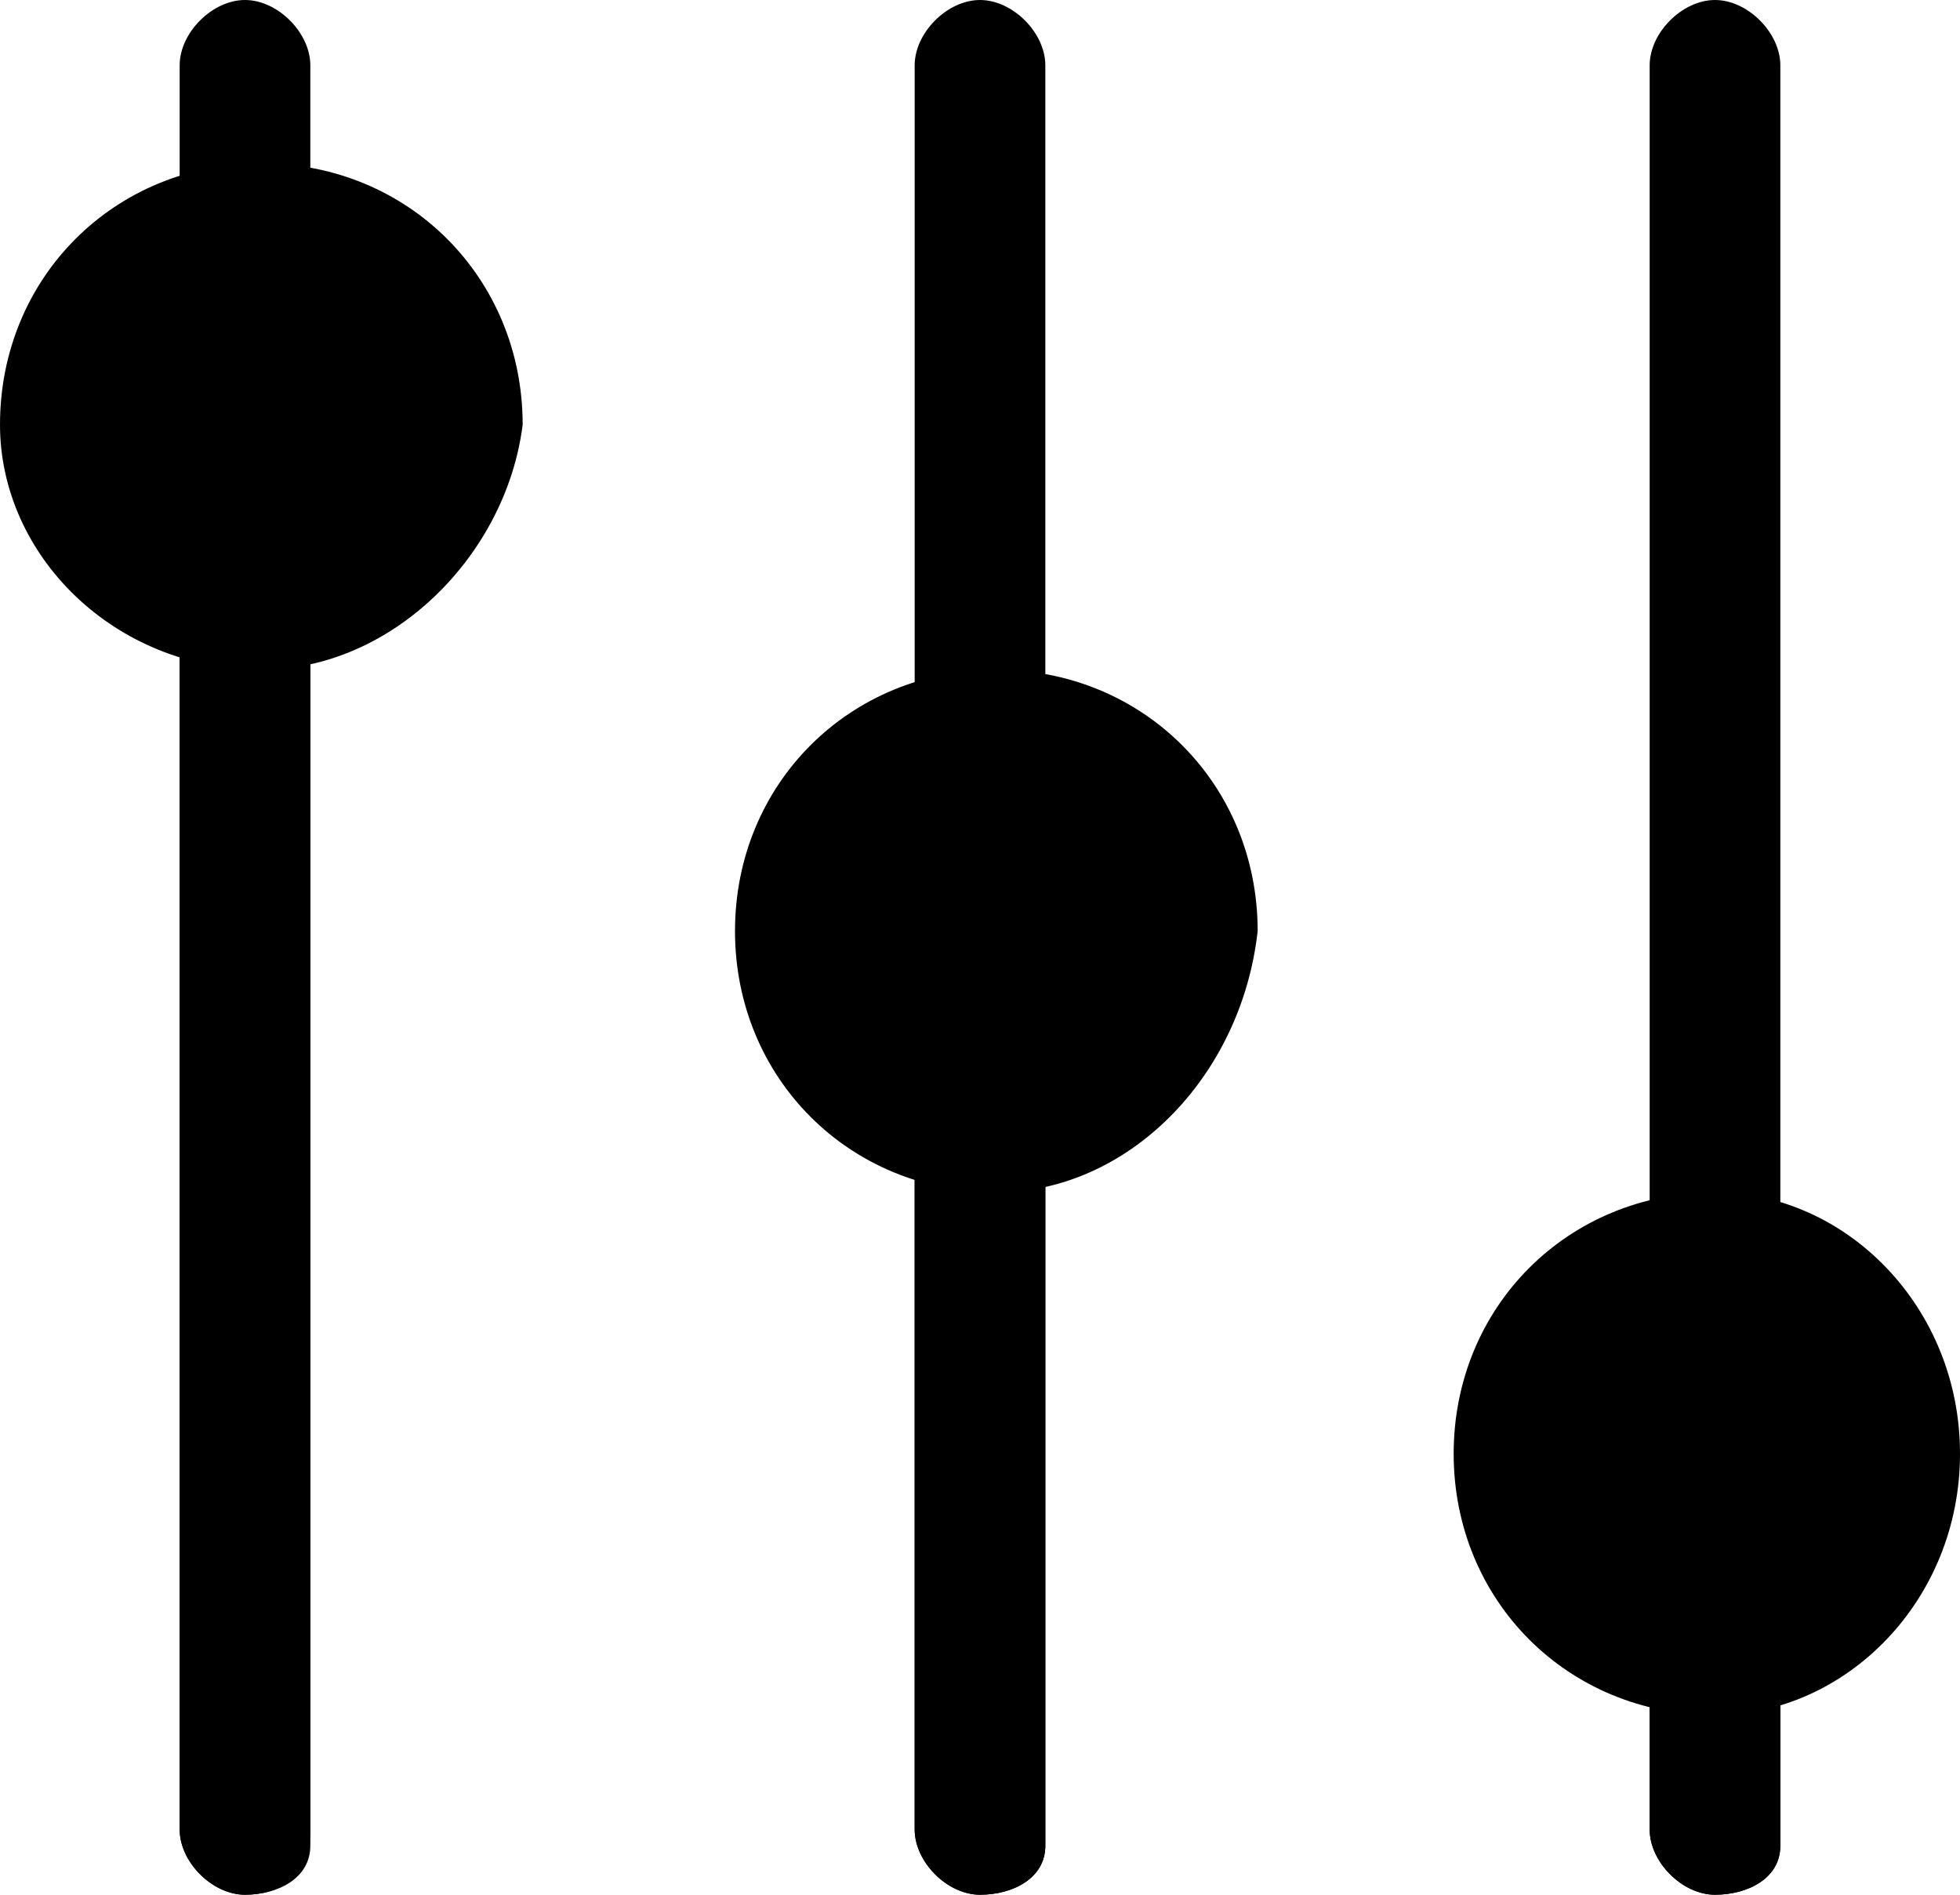 <svg xmlns="http://www.w3.org/2000/svg" width="12" height="11.6">
  <path d="M1.5 11.6c-.2 0-.4-.2-.4-.4V.4c0-.2.2-.4.4-.4s.4.2.4.4v10.9c0 .2-.2.3-.4.3zm4.5 0c-.2 0-.4-.2-.4-.4V.4c0-.2.2-.4.4-.4s.4.2.4.4v10.9c0 .2-.2.3-.4.3zm4.5 0c-.2 0-.4-.2-.4-.4V.4c0-.2.2-.4.4-.4s.4.2.4.4v10.9c0 .2-.2.3-.4.3z"/>
  <path d="M1.5 11.6c-.2 0-.4-.2-.4-.4V2.6c0-.2.2-.4.4-.4s.4.2.4.4v8.6c0 .3-.2.4-.4.4zm4.5 0c-.2 0-.4-.2-.4-.4V5.4c0-.3.2-.4.4-.4s.4.2.4.4v5.9c0 .2-.2.3-.4.3zm4.5 0c-.2 0-.4-.2-.4-.4V9c0-.2.2-.4.4-.4s.4.2.4.4v2.3c0 .2-.2.3-.4.3z"/>
  <circle cx="1.6" cy="2.6" r="1.4"/>
  <path d="M1.6 4.1C.7 4.1 0 3.4 0 2.6 0 1.7.7 1 1.6 1s1.6.7 1.6 1.6c-.1.8-.8 1.5-1.6 1.5zm0-2.7C1 1.4.4 1.9.4 2.6c0 .6.5 1.2 1.2 1.2s1.2-.5 1.2-1.2c-.1-.7-.6-1.2-1.2-1.2z"/>
  <circle cx="6.1" cy="5.7" r="1.4"/>
  <path d="M6.1 7.3c-.9 0-1.6-.7-1.6-1.6s.7-1.6 1.6-1.6 1.6.7 1.6 1.6c-.1.9-.8 1.6-1.6 1.6zm0-2.7c-.6 0-1.2.5-1.2 1.2 0 .6.5 1.2 1.2 1.2s1.2-.5 1.2-1.2c-.1-.7-.6-1.2-1.2-1.2z"/>
  <circle cx="10.5" cy="8.9" r="1.4"/>
  <path d="M10.5 10.5c-.9 0-1.6-.7-1.6-1.6s.7-1.6 1.6-1.6c.8 0 1.5.7 1.5 1.6s-.7 1.6-1.5 1.6zm0-2.8c-.6 0-1.2.5-1.2 1.2 0 .6.5 1.2 1.2 1.2.6 0 1.2-.5 1.2-1.2-.1-.6-.6-1.2-1.2-1.2z"/>
</svg>
